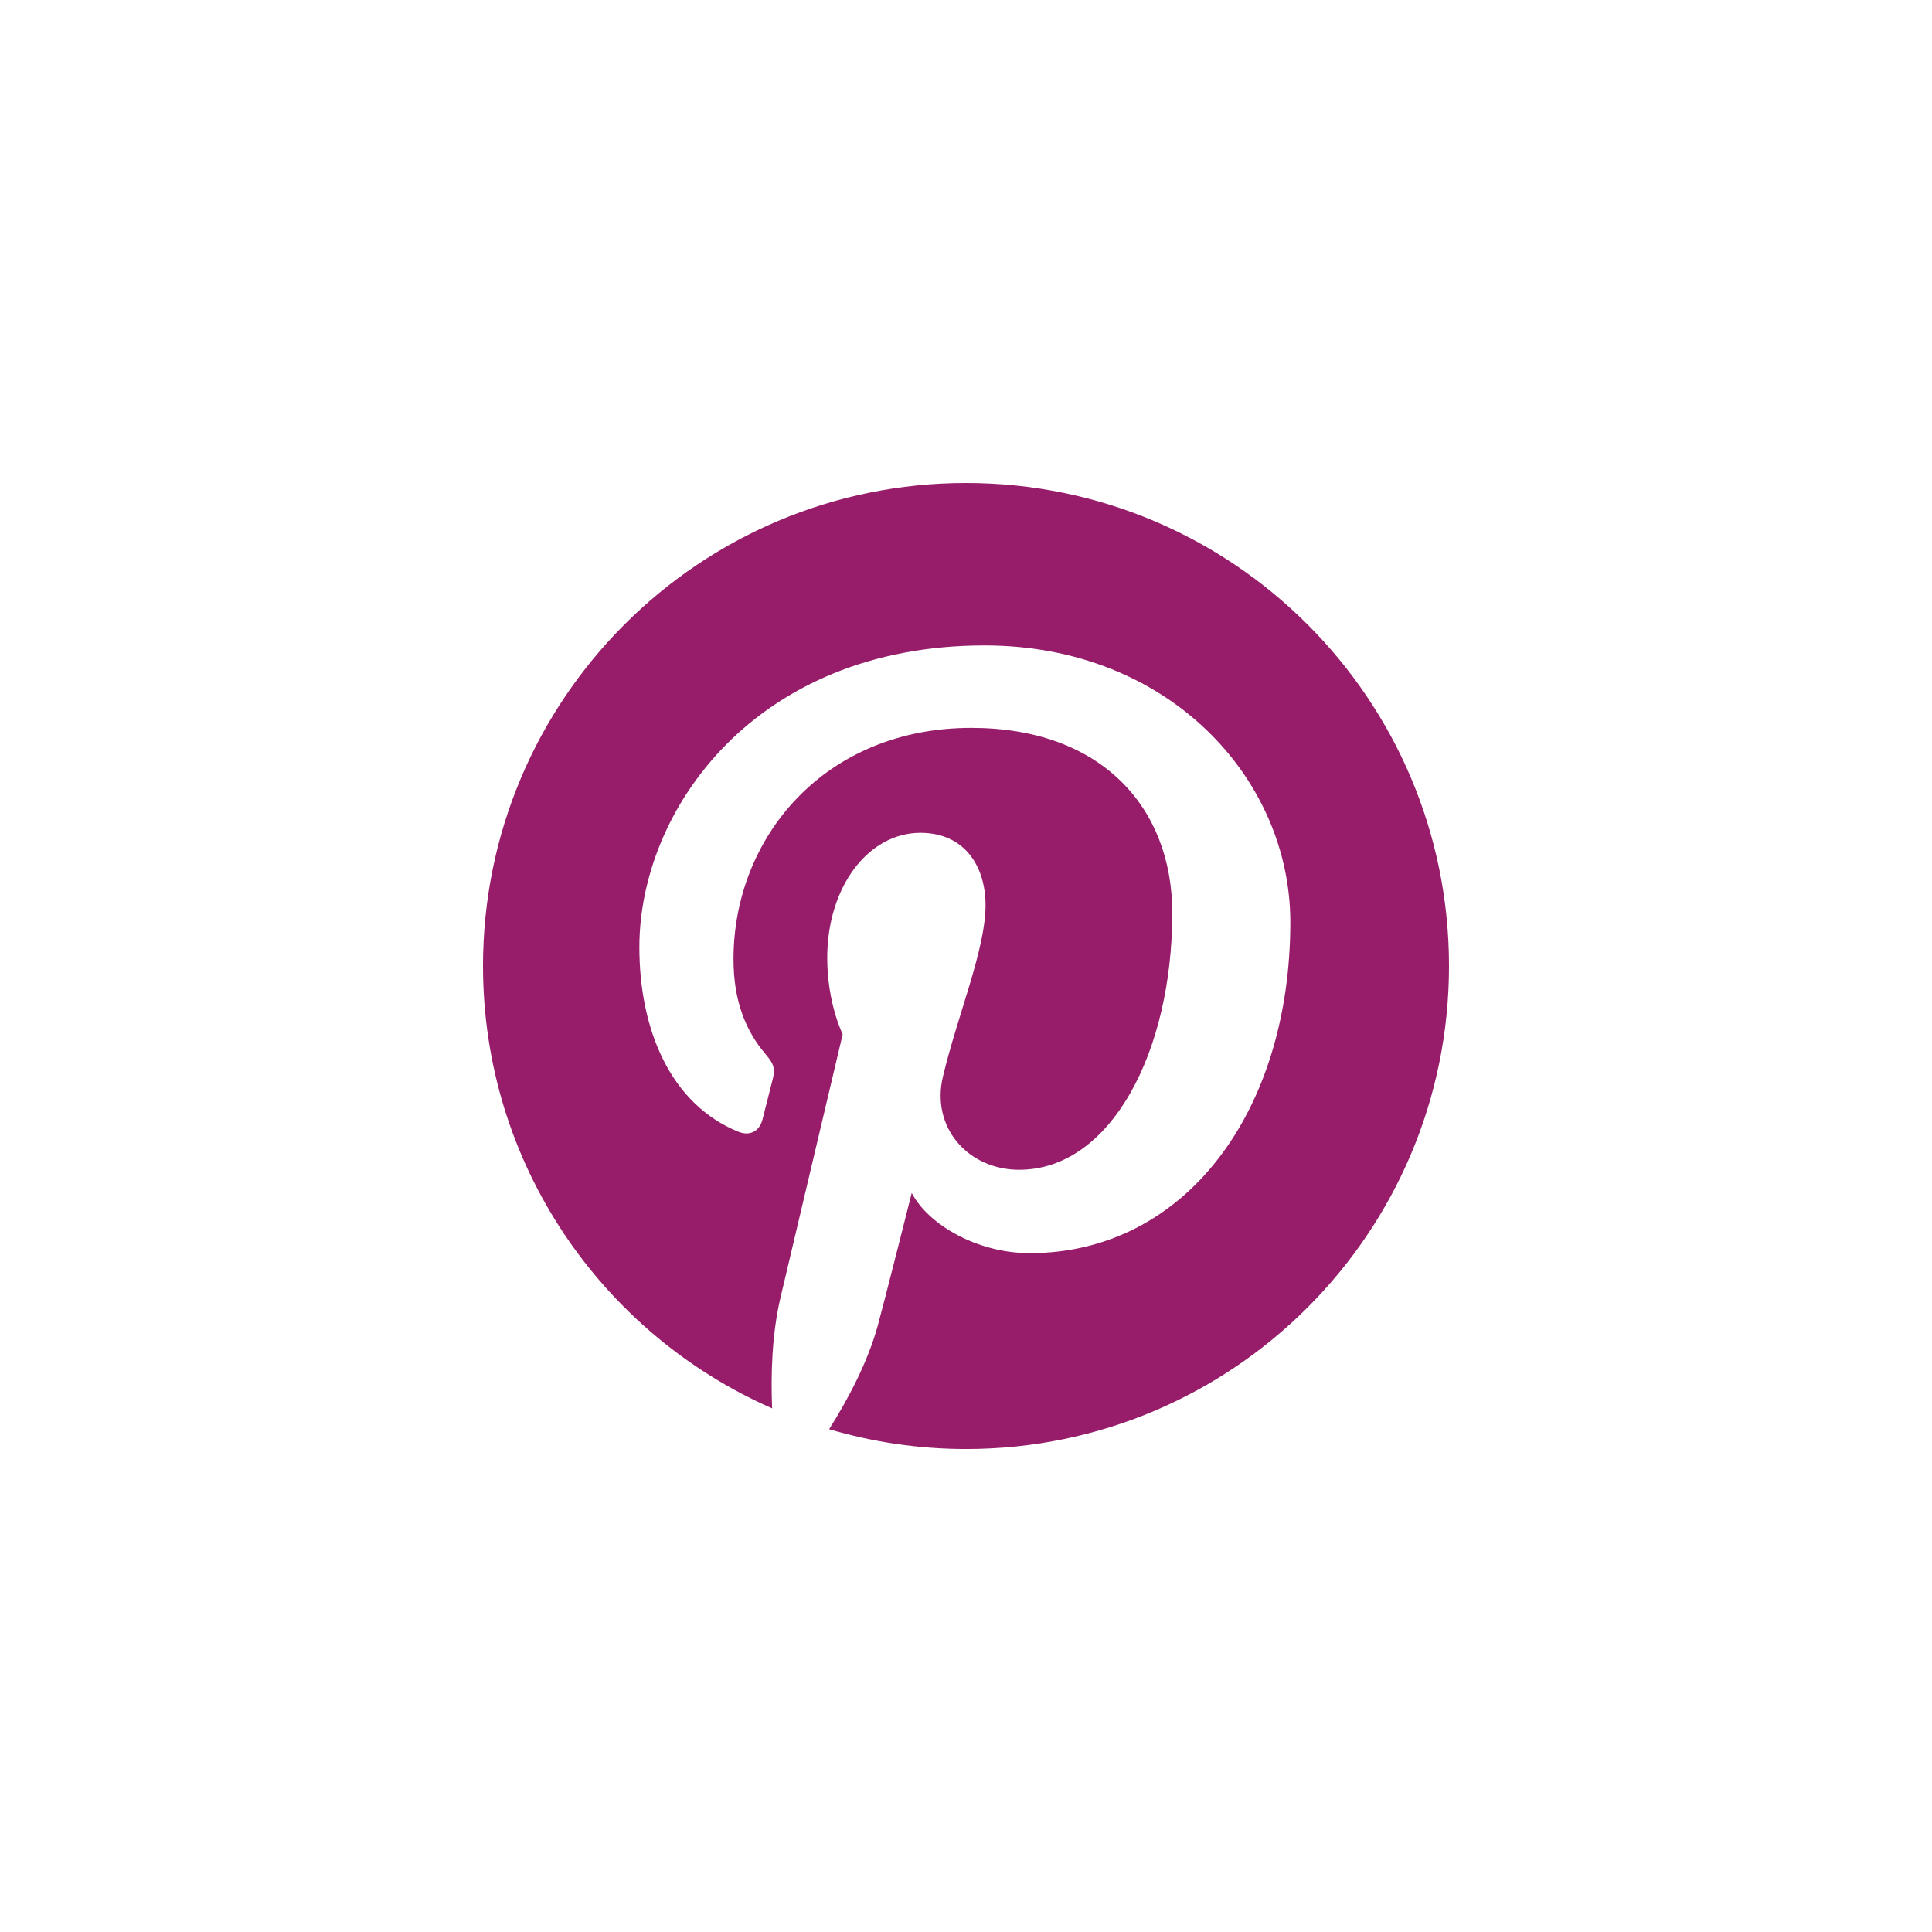 ﻿<?xml version="1.0" encoding="utf-8"?>
<!DOCTYPE svg PUBLIC "-//W3C//DTD SVG 1.1//EN" "http://www.w3.org/Graphics/SVG/1.1/DTD/svg11.dtd">
<svg xmlns="http://www.w3.org/2000/svg" xmlns:xlink="http://www.w3.org/1999/xlink" version="1.1" baseProfile="full" width="76" height="76" viewBox="0 0 76.00 76.00" enable-background="new 0 0 76.00 76.00" xml:space="preserve">
	<path fill="#971D6A" fill-opacity="1" stroke-linejoin="round" d="M 38.001,19C 27.508,19 19,27.506 19,38C 19,45.78 23.678,52.464 30.373,55.402C 30.32,54.076 30.363,52.483 30.704,51.039C 31.069,49.497 33.149,40.686 33.149,40.686C 33.149,40.686 32.541,39.473 32.541,37.68C 32.541,34.864 34.174,32.761 36.206,32.761C 37.934,32.761 38.769,34.06 38.769,35.614C 38.769,37.351 37.661,39.95 37.091,42.357C 36.615,44.372 38.102,46.016 40.09,46.016C 43.69,46.016 46.114,41.393 46.114,35.914C 46.114,31.75 43.31,28.633 38.209,28.633C 32.445,28.633 28.854,32.931 28.854,37.732C 28.854,39.388 29.342,40.555 30.107,41.459C 30.458,41.874 30.507,42.041 30.38,42.518C 30.289,42.868 30.08,43.709 29.993,44.043C 29.866,44.524 29.477,44.696 29.042,44.518C 26.387,43.435 25.151,40.528 25.151,37.26C 25.151,31.862 29.703,25.39 38.73,25.39C 45.984,25.39 50.758,30.64 50.758,36.275C 50.758,43.728 46.615,49.296 40.507,49.296C 38.455,49.296 36.526,48.187 35.865,46.928C 35.865,46.928 34.762,51.306 34.528,52.151C 34.125,53.616 33.337,55.08 32.616,56.221C 34.325,56.726 36.13,57.001 38.001,57.001C 48.493,57.001 57,48.494 57,38C 57,27.506 48.493,19 38.001,19 Z "/>
</svg>
